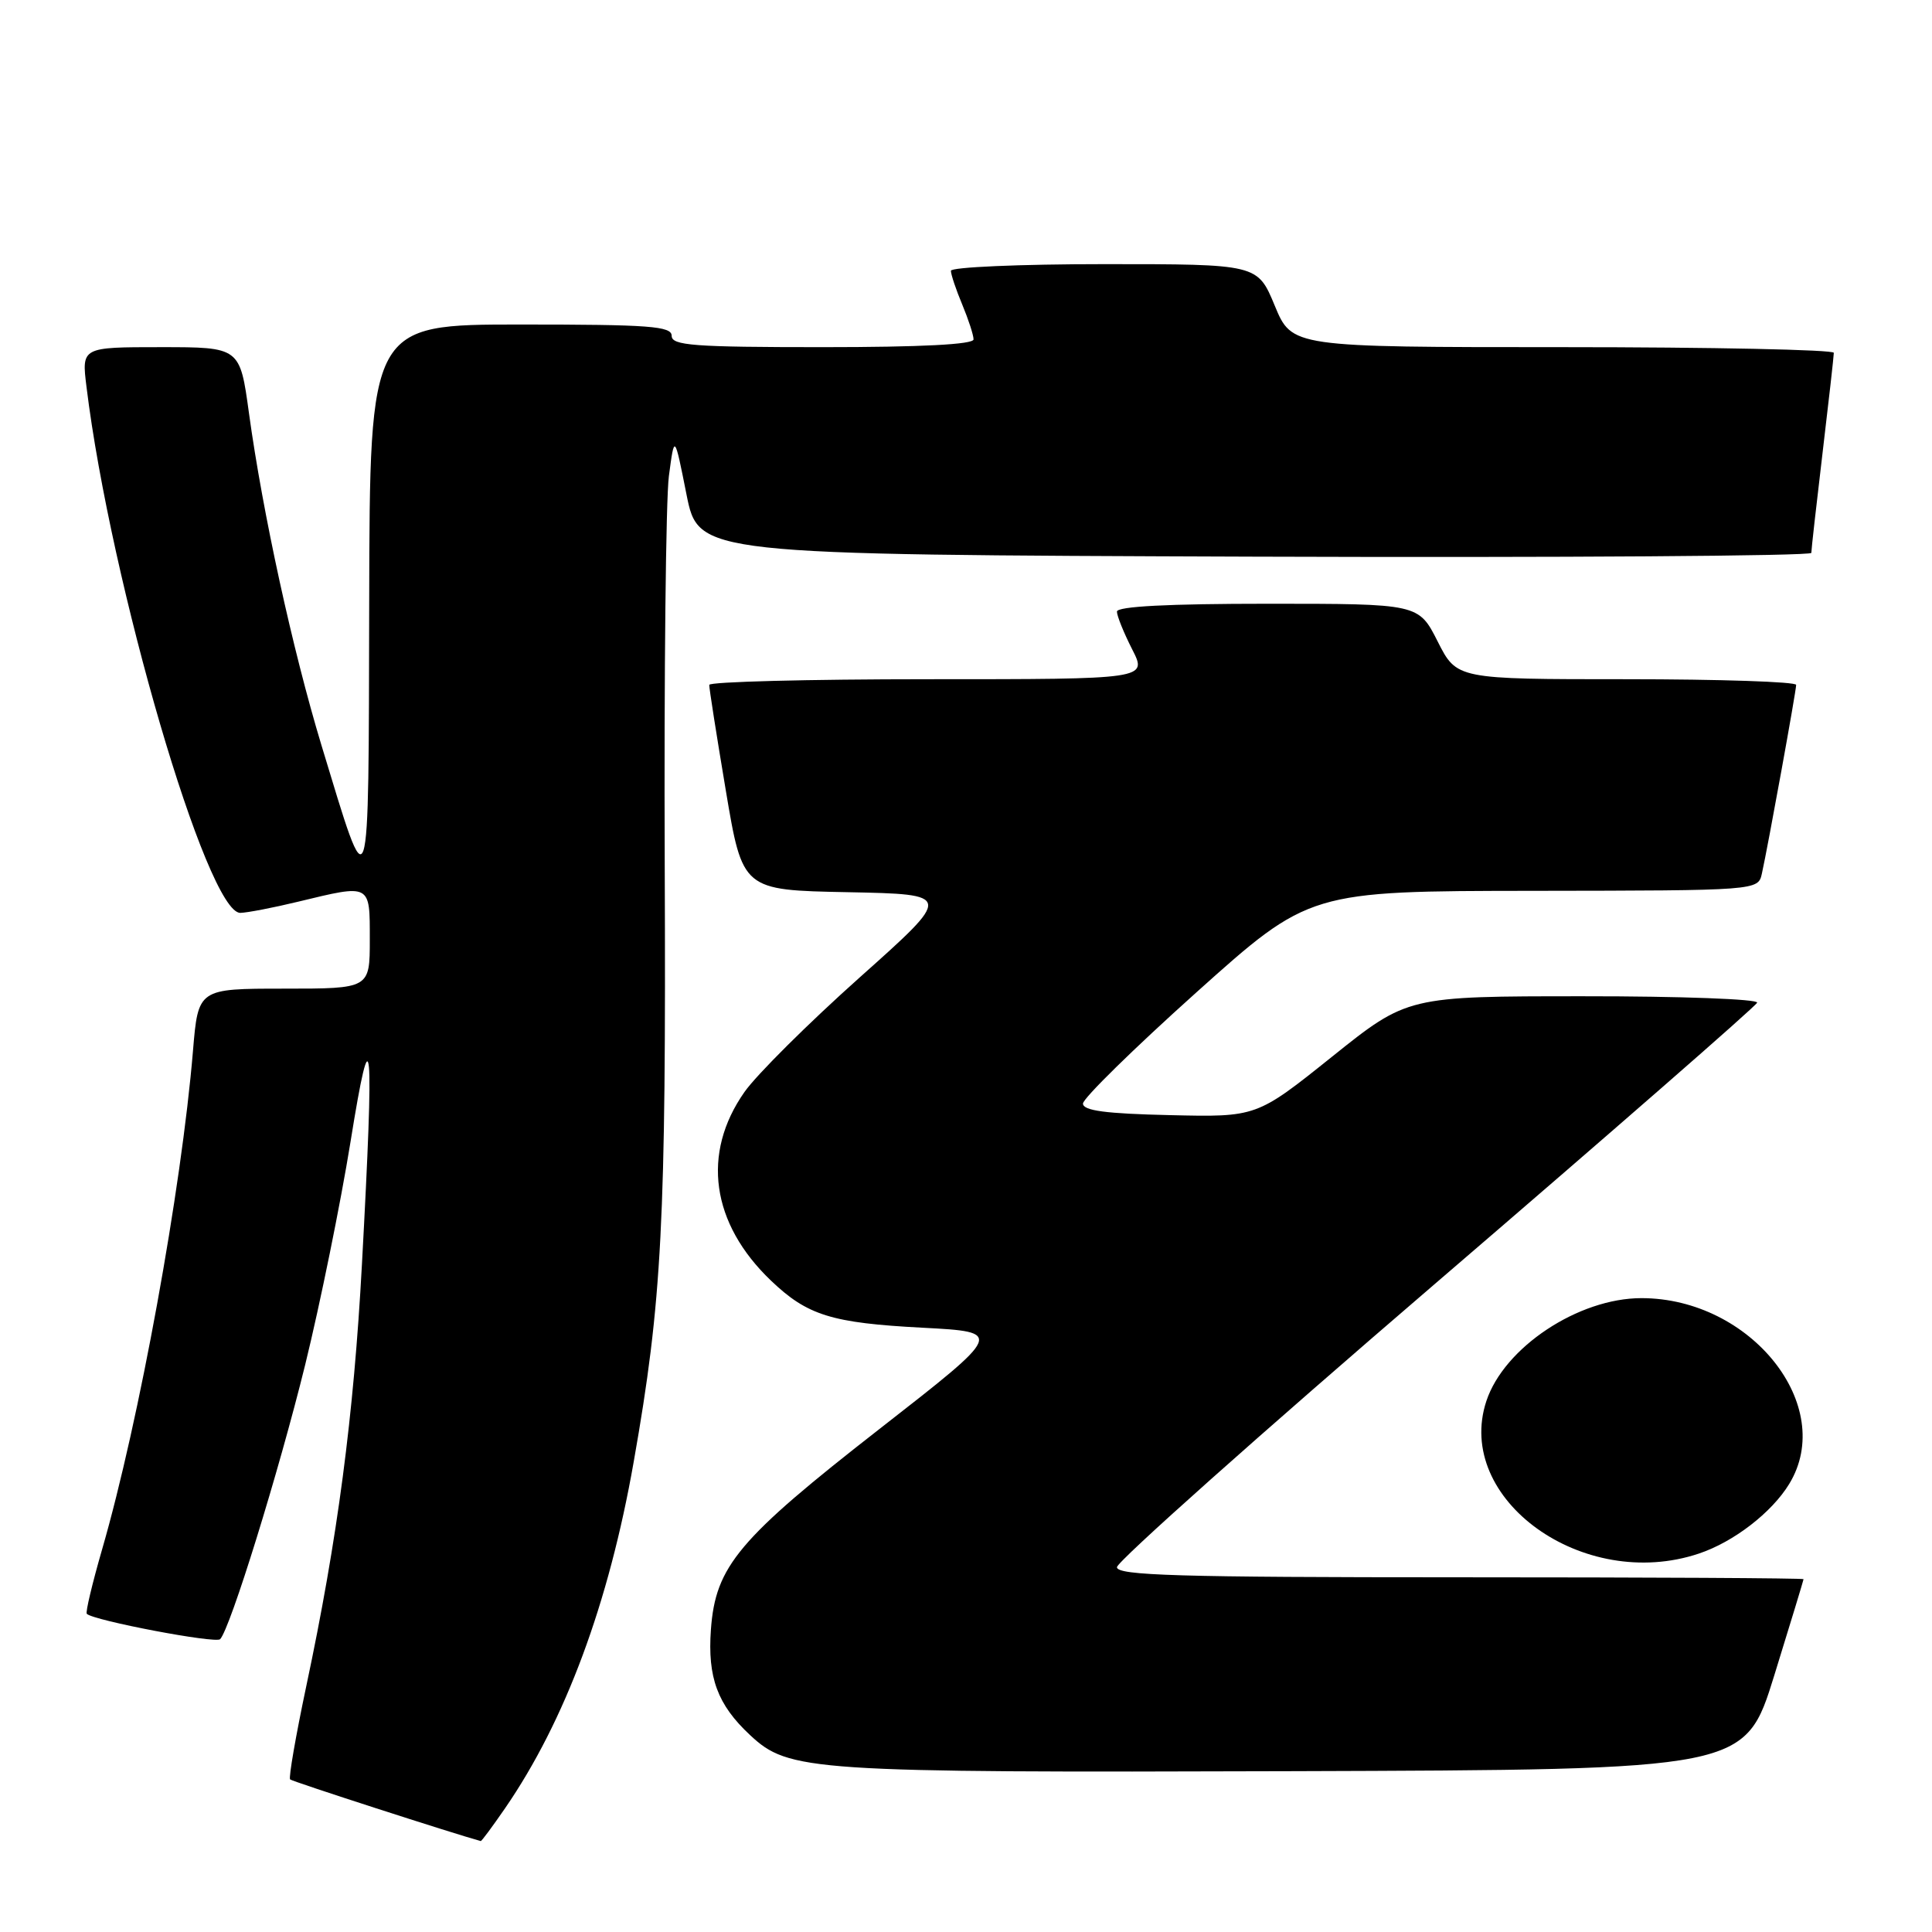 <?xml version="1.0" encoding="UTF-8" standalone="no"?>
<!DOCTYPE svg PUBLIC "-//W3C//DTD SVG 1.1//EN" "http://www.w3.org/Graphics/SVG/1.1/DTD/svg11.dtd" >
<svg xmlns="http://www.w3.org/2000/svg" xmlns:xlink="http://www.w3.org/1999/xlink" version="1.1" viewBox="0 0 256 256">
 <g >
 <path fill="currentColor"
d=" M 66.92 239.61 C 74.89 228.03 80.67 212.48 83.97 193.69 C 87.73 172.36 88.27 161.98 88.08 114.59 C 87.98 89.34 88.23 66.16 88.63 63.09 C 89.37 57.50 89.37 57.50 90.96 65.50 C 92.56 73.50 92.56 73.50 166.28 73.76 C 206.83 73.90 240.00 73.67 240.01 73.26 C 240.01 72.84 240.68 66.88 241.50 60.00 C 242.32 53.12 242.99 47.16 242.99 46.75 C 243.00 46.34 226.84 46.00 207.10 46.00 C 171.19 46.00 171.19 46.00 168.91 40.50 C 166.63 35.00 166.63 35.00 146.32 35.00 C 135.14 35.00 126.00 35.40 126.00 35.88 C 126.00 36.36 126.67 38.37 127.50 40.35 C 128.32 42.32 129.00 44.40 129.00 44.97 C 129.00 45.64 122.08 46.00 109.00 46.00 C 91.89 46.00 89.00 45.78 89.00 44.50 C 89.00 43.22 86.11 43.00 69.00 43.00 C 49.00 43.00 49.00 43.00 48.92 79.75 C 48.83 120.87 49.08 120.12 42.60 98.77 C 38.77 86.12 34.81 68.00 32.99 54.75 C 31.79 46.00 31.79 46.00 21.30 46.00 C 10.81 46.00 10.81 46.00 11.46 51.25 C 14.66 77.32 27.46 121.06 31.85 120.96 C 32.76 120.94 36.20 120.28 39.50 119.48 C 49.19 117.14 49.00 117.04 49.00 124.50 C 49.00 131.00 49.00 131.00 37.63 131.00 C 26.26 131.00 26.26 131.00 25.57 139.25 C 24.04 157.62 18.44 188.34 13.53 205.30 C 12.23 209.80 11.31 213.65 11.50 213.84 C 12.40 214.73 28.58 217.81 29.17 217.20 C 30.51 215.79 36.92 195.11 40.44 180.83 C 42.42 172.76 45.12 159.49 46.44 151.33 C 49.28 133.66 49.61 137.13 47.96 167.50 C 46.87 187.63 44.73 203.90 40.58 223.44 C 39.19 230.01 38.23 235.56 38.44 235.78 C 38.72 236.06 60.17 242.99 63.70 243.95 C 63.81 243.98 65.26 242.02 66.92 239.61 Z  M 235.10 222.00 C 237.23 215.12 238.97 209.39 238.98 209.25 C 238.99 209.11 218.53 209.00 193.50 209.00 C 156.10 209.00 148.00 208.76 148.00 207.66 C 148.00 206.92 167.01 189.98 190.25 170.02 C 213.49 150.06 232.65 133.34 232.83 132.86 C 233.02 132.39 222.67 132.00 209.83 132.01 C 186.50 132.01 186.50 132.01 176.50 140.02 C 166.50 148.03 166.50 148.03 155.00 147.76 C 146.53 147.57 143.50 147.17 143.50 146.23 C 143.50 145.54 150.25 138.92 158.50 131.52 C 173.50 118.07 173.50 118.07 203.23 118.04 C 232.96 118.00 232.96 118.00 233.46 115.75 C 234.28 112.05 238.00 91.56 238.00 90.75 C 238.00 90.34 227.88 90.00 215.52 90.00 C 193.03 90.00 193.03 90.00 190.50 85.00 C 187.97 80.00 187.97 80.00 167.98 80.00 C 154.82 80.00 148.00 80.35 148.00 81.04 C 148.00 81.61 148.91 83.86 150.02 86.04 C 152.04 90.00 152.04 90.00 123.02 90.00 C 107.06 90.00 93.99 90.34 93.98 90.75 C 93.96 91.16 94.95 97.45 96.17 104.72 C 98.39 117.95 98.39 117.95 112.33 118.22 C 126.26 118.50 126.26 118.50 113.92 129.51 C 107.13 135.57 100.26 142.40 98.65 144.69 C 92.93 152.83 94.23 162.11 102.16 169.69 C 106.98 174.30 110.20 175.30 122.25 175.93 C 133.01 176.50 133.01 176.50 116.62 189.28 C 97.83 203.93 94.81 207.52 94.20 215.92 C 93.74 222.28 95.07 225.88 99.38 229.90 C 104.53 234.71 107.17 234.89 171.36 234.69 C 231.23 234.50 231.23 234.50 235.10 222.00 Z  M 225.10 205.86 C 229.72 204.32 234.77 200.42 237.08 196.63 C 243.38 186.30 232.01 172.01 217.50 172.01 C 209.14 172.01 199.30 178.54 196.95 185.65 C 192.66 198.66 209.81 210.98 225.10 205.86 Z "/>
</g>
</svg>